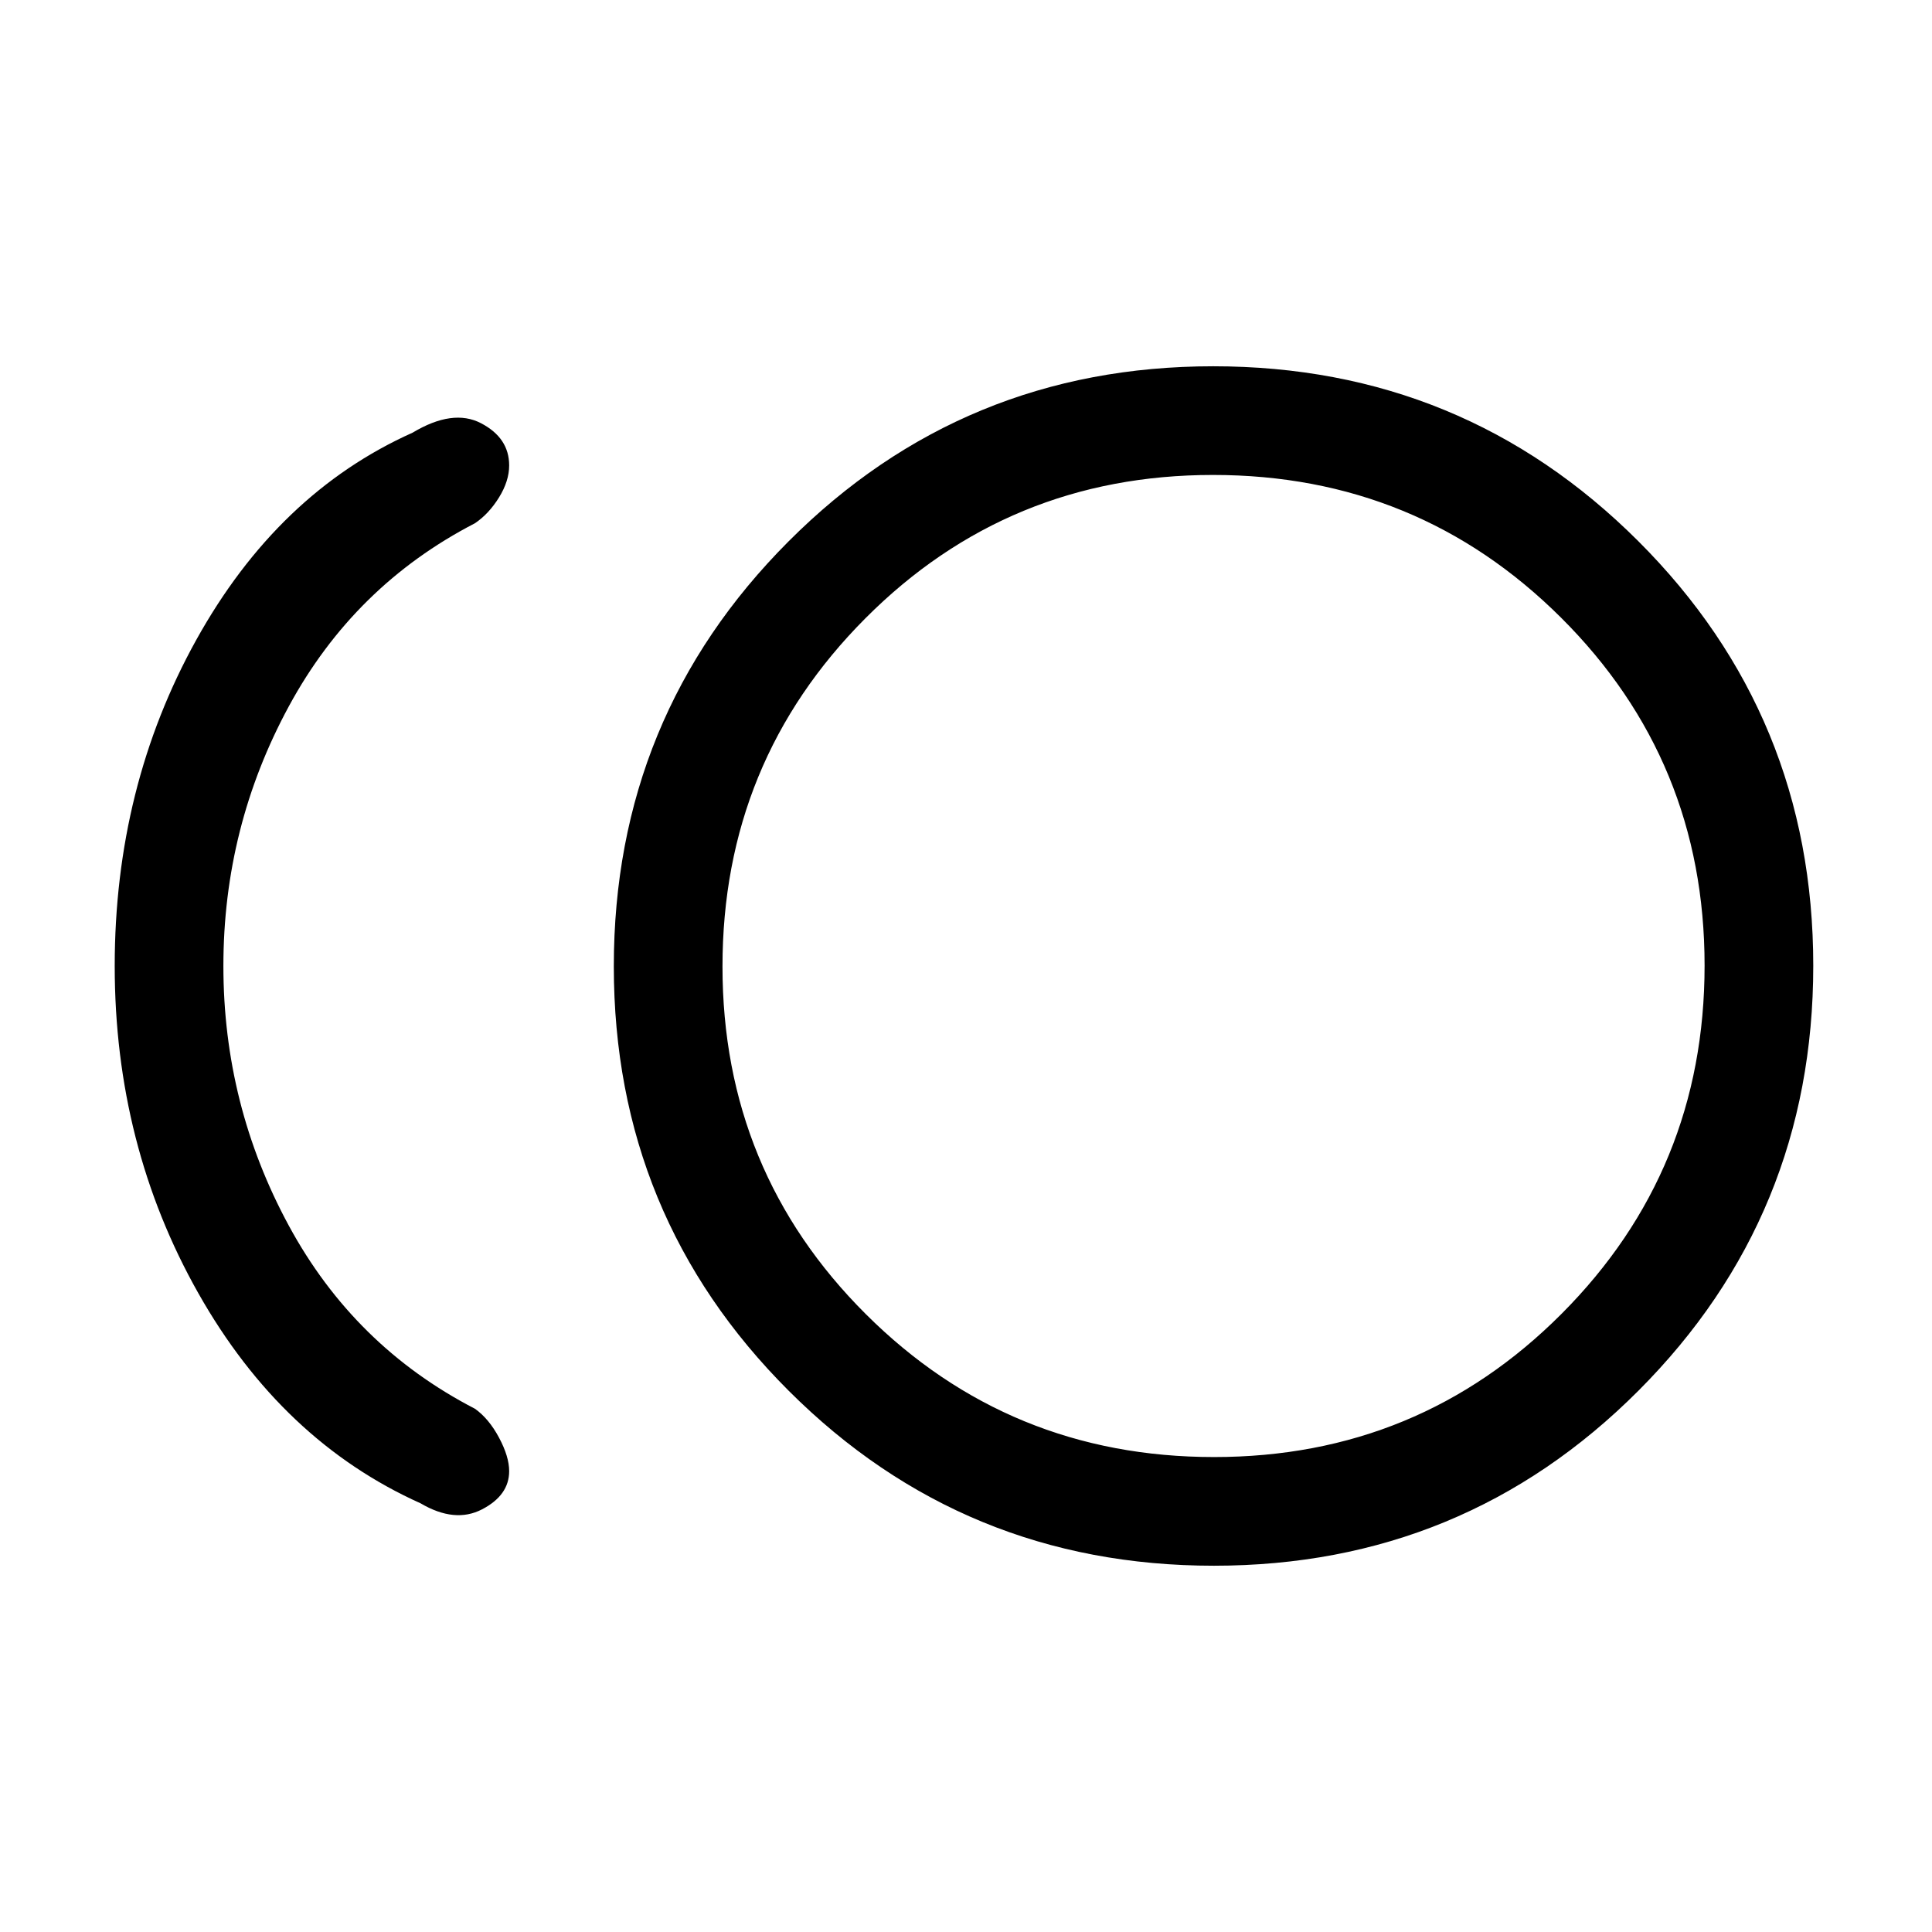 <svg xmlns="http://www.w3.org/2000/svg" height="24" viewBox="0 -960 960 960" width="24"><path d="M603.16-182Q479-182 392-268.84t-87-211Q305-604 391.84-691t211-87Q727-778 814-691.16t87 211Q901-356 814.16-269t-211 87ZM209-213q-69-31-110.5-104.5T57-480q0-89 40.5-162T205-745q20-12 34-4.71t14 20.98q0 7.73-5.04 15.9-5.05 8.16-11.96 12.83-60 31-92.5 91T111-480q0 69 32.5 129t92.5 91q6.91 4.91 11.96 14.35Q253-236.21 253-229q0 12-13.5 19t-30.5-3Zm394-267Zm.24 244Q705-236 776-307.24q71-71.23 71-173Q847-582 775.76-653q-71.23-71-173-71Q501-724 430-652.76q-71 71.23-71 173Q359-378 430.24-307q71.23 71 173 71Z"/></svg>